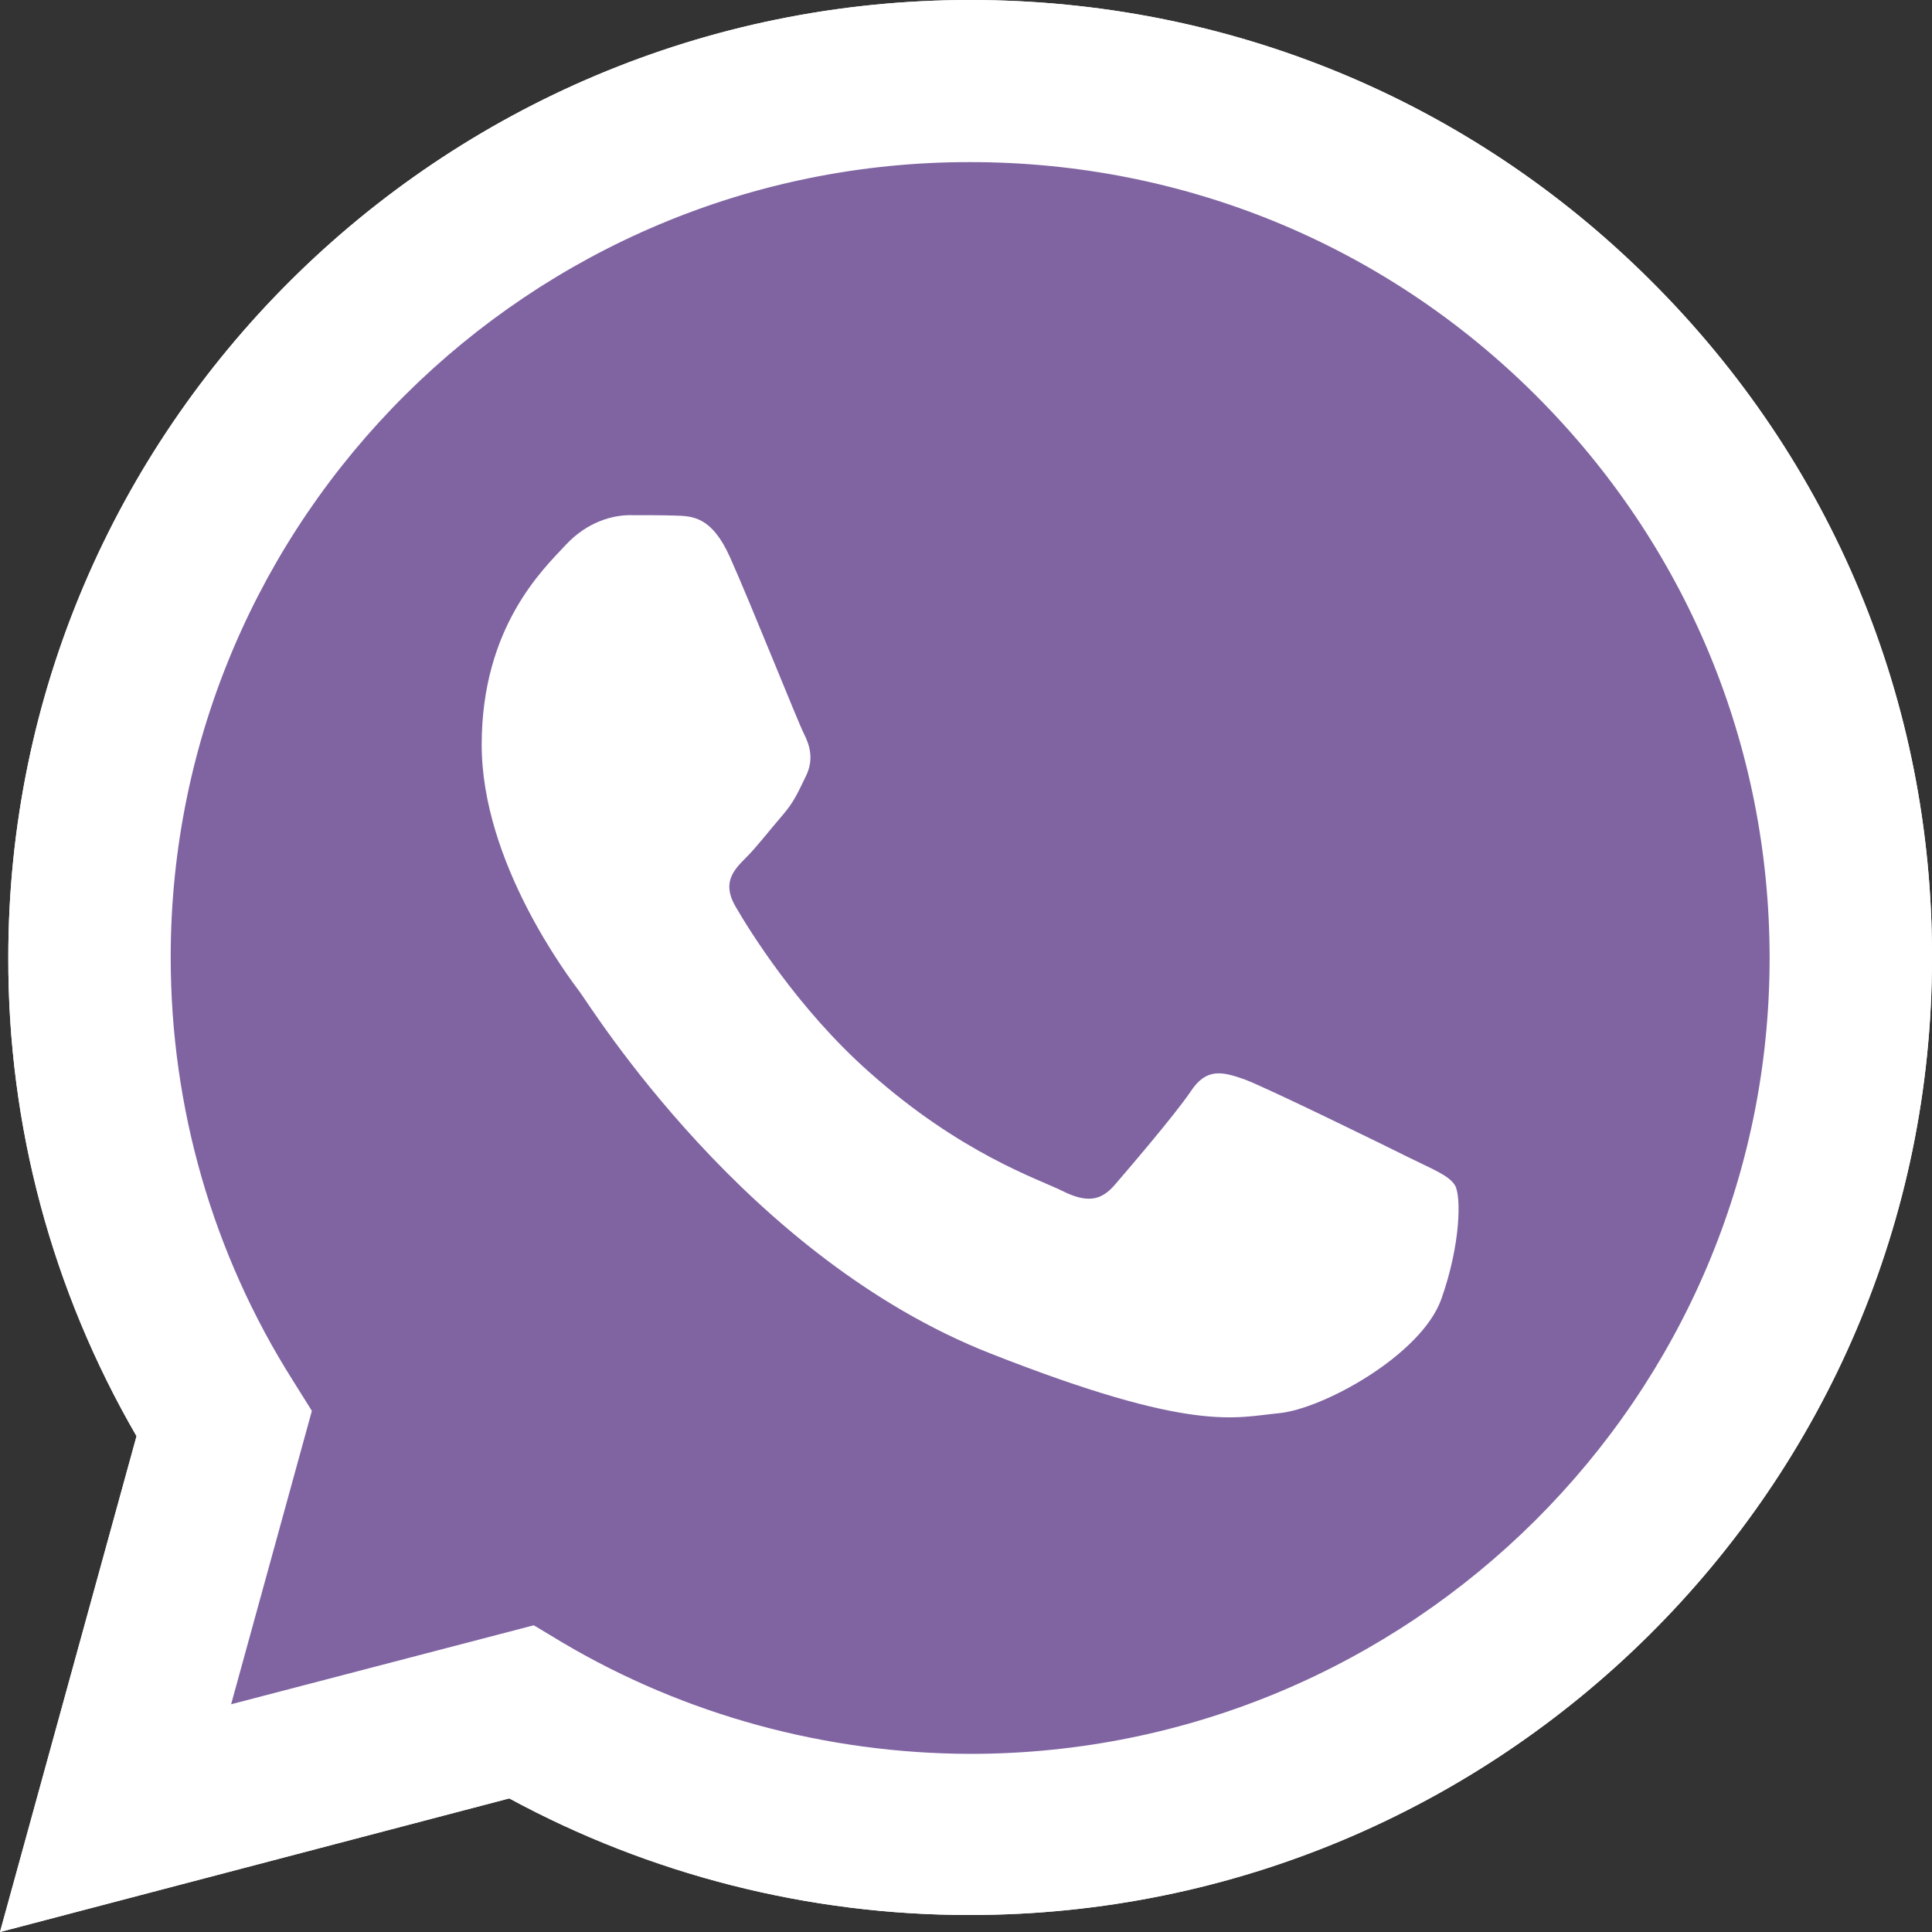 <svg width="40" height="40" viewBox="0 0 40 40" fill="none" xmlns="http://www.w3.org/2000/svg">
<rect x="0" y="0" width="40" height="40" fill="#333333" stroke="none"/>
<g id="Group">
<path id="Vector" d="M0 40L2.827 29.734C1.079 26.721 0.162 23.308 0.172 19.819C0.172 8.888 9.112 0 20.086 0C25.416 0 30.42 2.063 34.174 5.808C37.937 9.553 40.01 14.534 40 19.829C40 30.761 31.06 39.648 20.076 39.648H20.067C16.733 39.648 13.457 38.812 10.544 37.234L0 40ZM11.051 33.65L11.652 34.011C14.193 35.513 17.106 36.302 20.076 36.312H20.086C29.207 36.312 36.638 28.926 36.638 19.838C36.638 15.437 34.919 11.302 31.796 8.184C28.672 5.067 24.508 3.356 20.086 3.356C10.965 3.346 3.534 10.732 3.534 19.819C3.534 22.928 4.403 25.96 6.065 28.584L6.457 29.211L4.785 35.285L11.051 33.65Z" fill="white"/>
<path id="Vector_2" d="M0.695 39.306L3.427 29.391C1.736 26.492 0.848 23.193 0.848 19.828C0.858 9.277 9.482 0.693 20.084 0.693C25.232 0.693 30.055 2.69 33.685 6.302C37.314 9.914 39.31 14.724 39.31 19.838C39.31 30.389 30.676 38.973 20.084 38.973H20.075C16.856 38.973 13.694 38.165 10.886 36.644L0.695 39.306Z" fill="#8064A2"/>
<path id="Vector_3" d="M0 40L2.827 29.734C1.079 26.721 0.162 23.308 0.172 19.819C0.172 8.888 9.112 0 20.086 0C25.416 0 30.42 2.063 34.174 5.808C37.937 9.553 40.01 14.534 40 19.829C40 30.761 31.06 39.648 20.076 39.648H20.067C16.733 39.648 13.457 38.812 10.544 37.234L0 40ZM11.051 33.65L11.652 34.011C14.193 35.513 17.106 36.302 20.076 36.312H20.086C29.207 36.312 36.638 28.926 36.638 19.838C36.638 15.437 34.919 11.302 31.796 8.184C28.672 5.067 24.508 3.356 20.086 3.356C10.965 3.346 3.534 10.732 3.534 19.819C3.534 22.928 4.403 25.96 6.065 28.584L6.457 29.211L4.785 35.285L11.051 33.65Z" fill="white"/>
<path id="Vector_4" fill-rule="evenodd" clip-rule="evenodd" d="M15.111 11.531C14.739 10.704 14.347 10.685 13.994 10.675C13.707 10.666 13.373 10.666 13.039 10.666C12.704 10.666 12.169 10.79 11.711 11.284C11.252 11.778 9.973 12.976 9.973 15.419C9.973 17.852 11.759 20.21 12.007 20.542C12.255 20.875 15.455 26.037 20.508 28.023C24.71 29.677 25.57 29.345 26.477 29.259C27.384 29.174 29.419 28.061 29.839 26.902C30.25 25.742 30.25 24.753 30.125 24.544C30.001 24.335 29.667 24.212 29.17 23.965C28.674 23.717 26.229 22.52 25.77 22.349C25.312 22.187 24.977 22.101 24.653 22.596C24.318 23.09 23.363 24.202 23.077 24.535C22.79 24.867 22.494 24.906 21.997 24.658C21.501 24.411 19.896 23.889 17.996 22.196C16.515 20.885 15.512 19.259 15.226 18.765C14.939 18.271 15.197 18.004 15.445 17.757C15.665 17.539 15.942 17.177 16.19 16.892C16.439 16.607 16.525 16.398 16.687 16.065C16.849 15.733 16.773 15.447 16.649 15.2C16.525 14.963 15.55 12.51 15.111 11.531Z" fill="white"/>
</g>
</svg>
